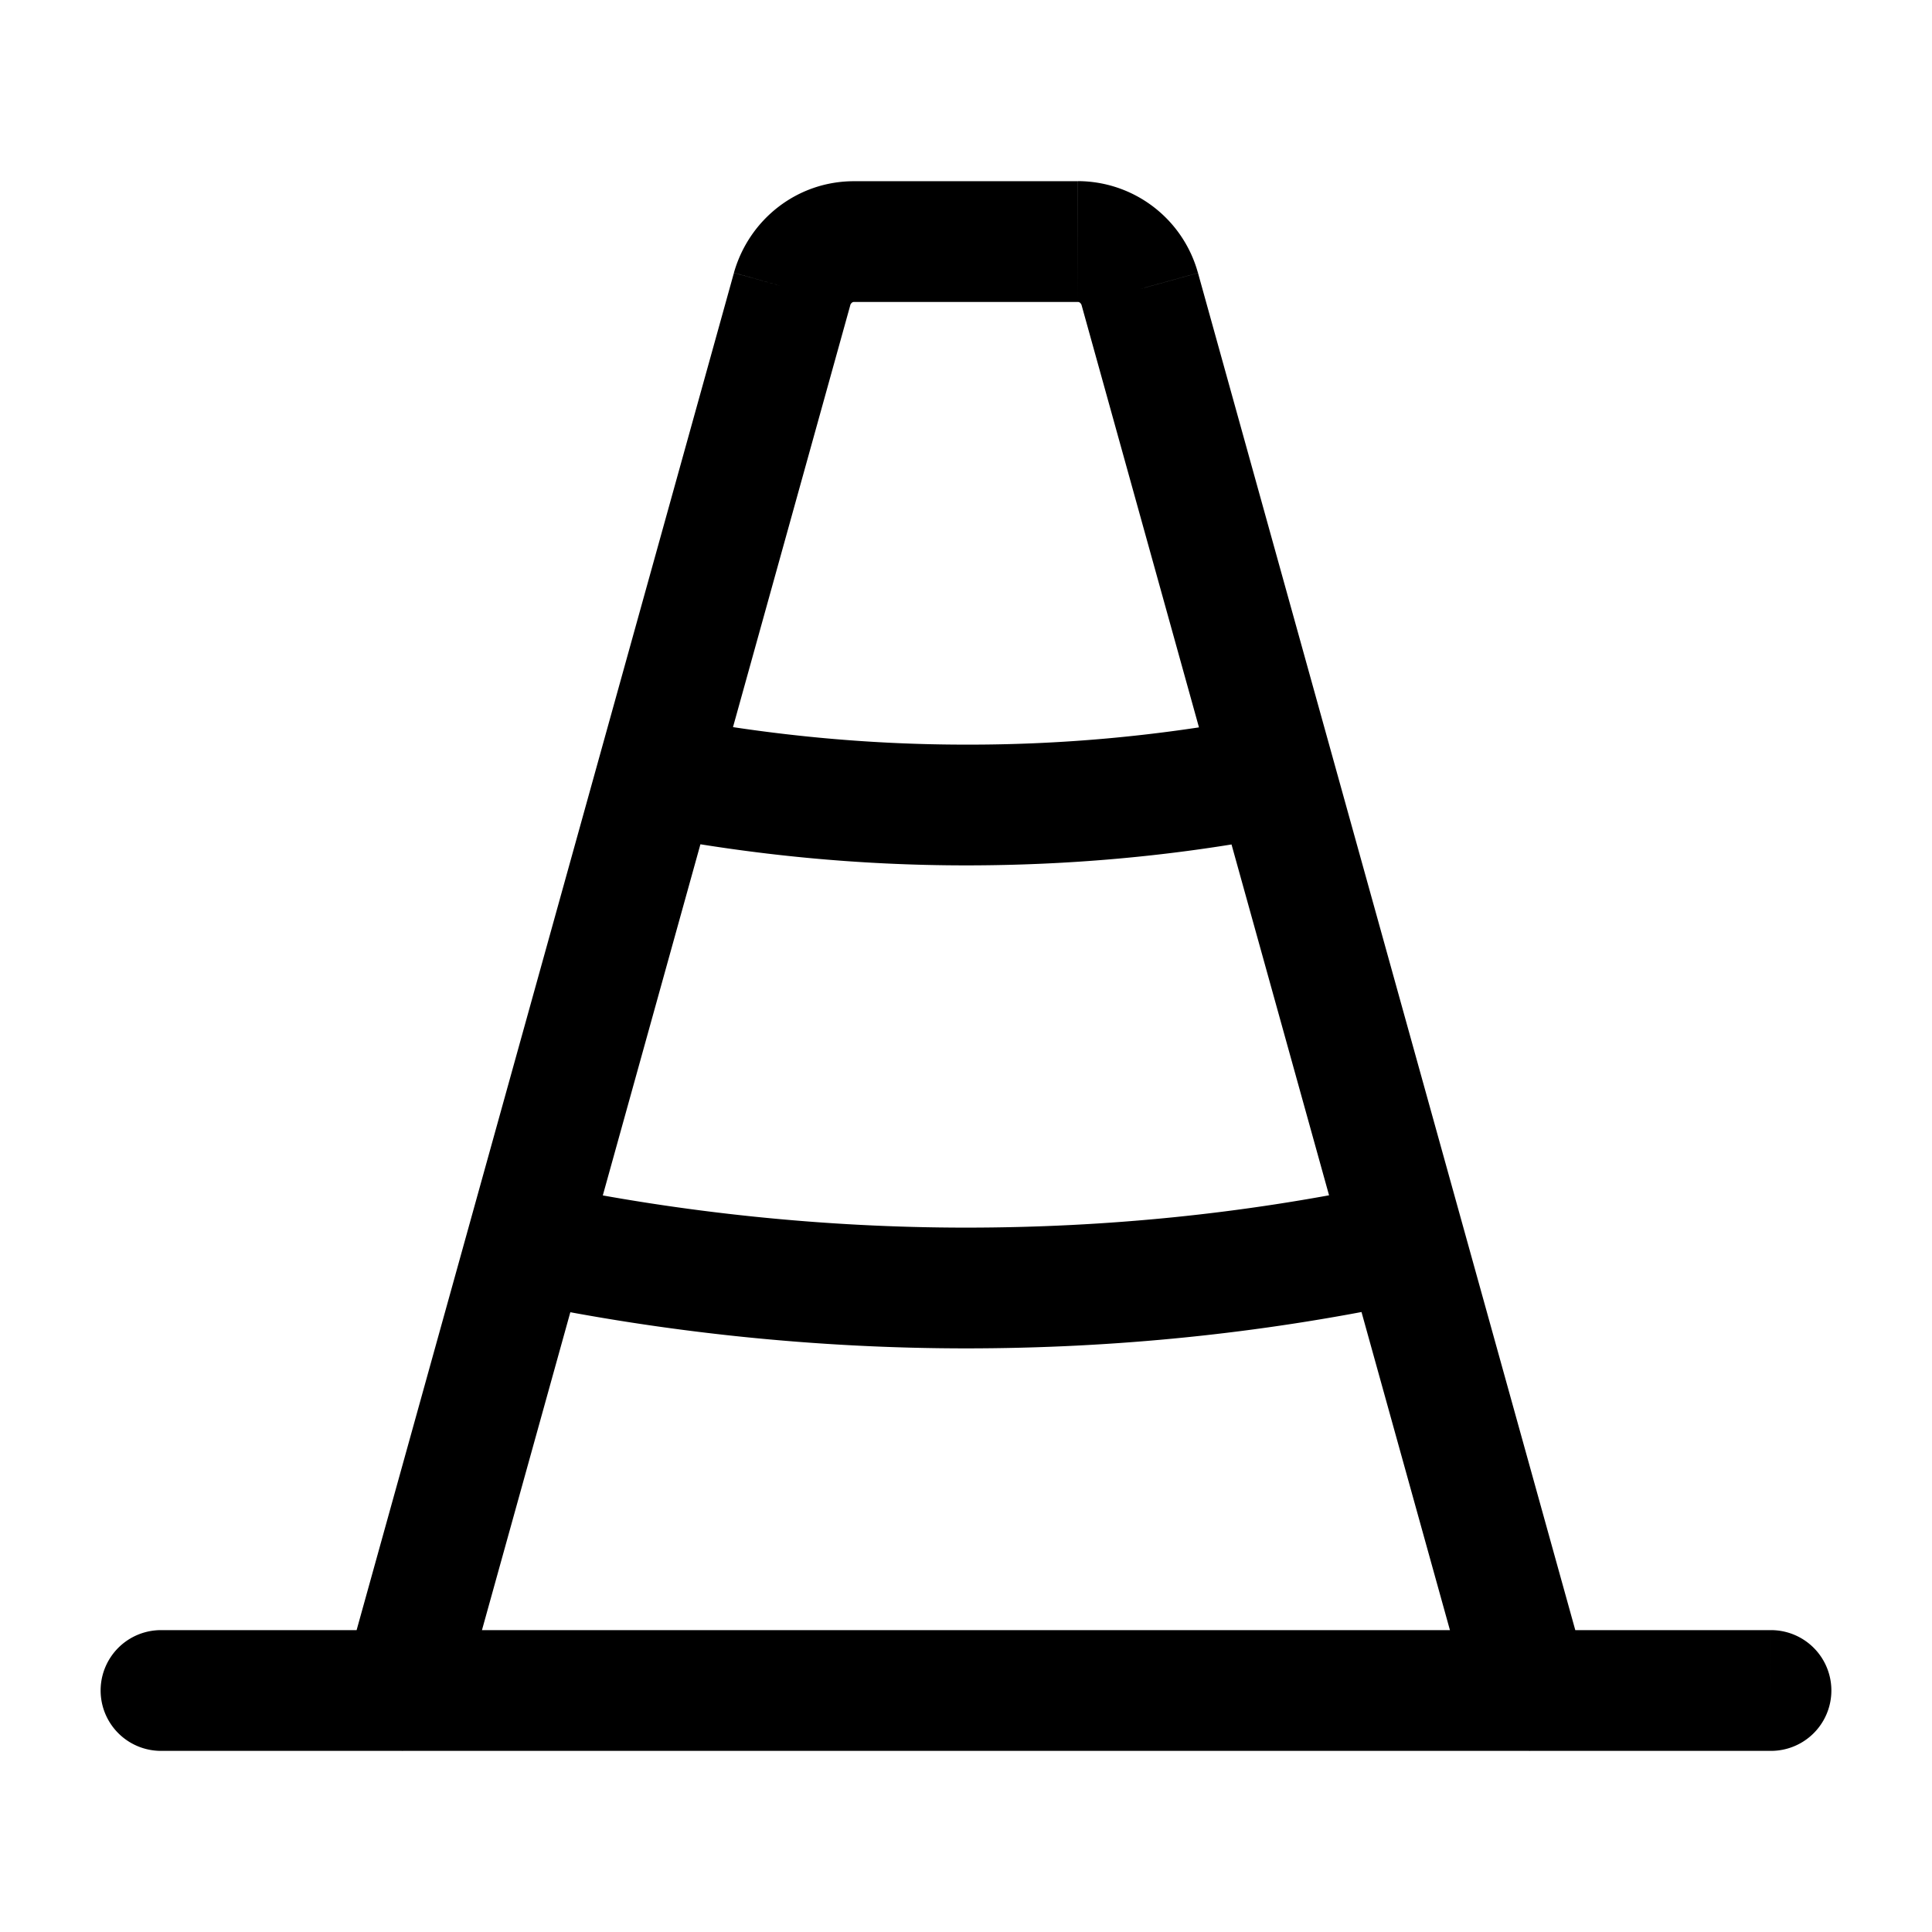 <svg xmlns="http://www.w3.org/2000/svg" width="24" height="24" fill="none"><path fill="#000" d="M4.277 20.8a.75.75 0 1 0 1.446.4zM9.84 3.59l-.721-.206-.002.005zm4.32 0 .723-.2-.002-.006zm4.117 17.61a.75.75 0 1 0 1.446-.4zm-2.5-10.793a.75.75 0 0 0-.274-1.474zM8.369 8.908l-.737-.139-.277 1.475.737.138zm9.024 7.296a.75.75 0 1 0-.304-1.468zm-10.6-1.488a.75.75 0 0 0-.305 1.468zM2 20.25a.75.75 0 0 0 0 1.5zm20 1.5a.75.75 0 0 0 0-1.5zM5.723 21.2l4.84-17.41-1.446-.4-4.84 17.41zM10.56 3.797a.07.07 0 0 1 .024-.038.04.04 0 0 1 .025-.008v-1.5c-.706 0-1.302.473-1.491 1.134zm.049-.046h2.78v-1.5h-2.78zm2.78 0a.04.04 0 0 1 .025.008.07.07 0 0 1 .024.038l1.442-.412A1.551 1.551 0 0 0 13.39 2.25zm.047.04 4.84 17.41 1.446-.4-4.84-17.41zm2.066 5.143A19.125 19.125 0 0 1 12 9.25v1.5c1.284 0 2.55-.114 3.778-.343zM12 9.25c-1.243 0-2.45-.12-3.632-.342l-.277 1.474c1.268.239 2.568.368 3.909.368zm5.088 5.486c-1.64.34-3.338.514-5.088.514v1.5c1.85 0 3.651-.185 5.392-.546zM12 15.25c-1.749 0-3.527-.185-5.207-.534l-.306 1.468c1.78.37 3.662.566 5.513.566zm-10 6.5h20v-1.5H2z"/></svg>